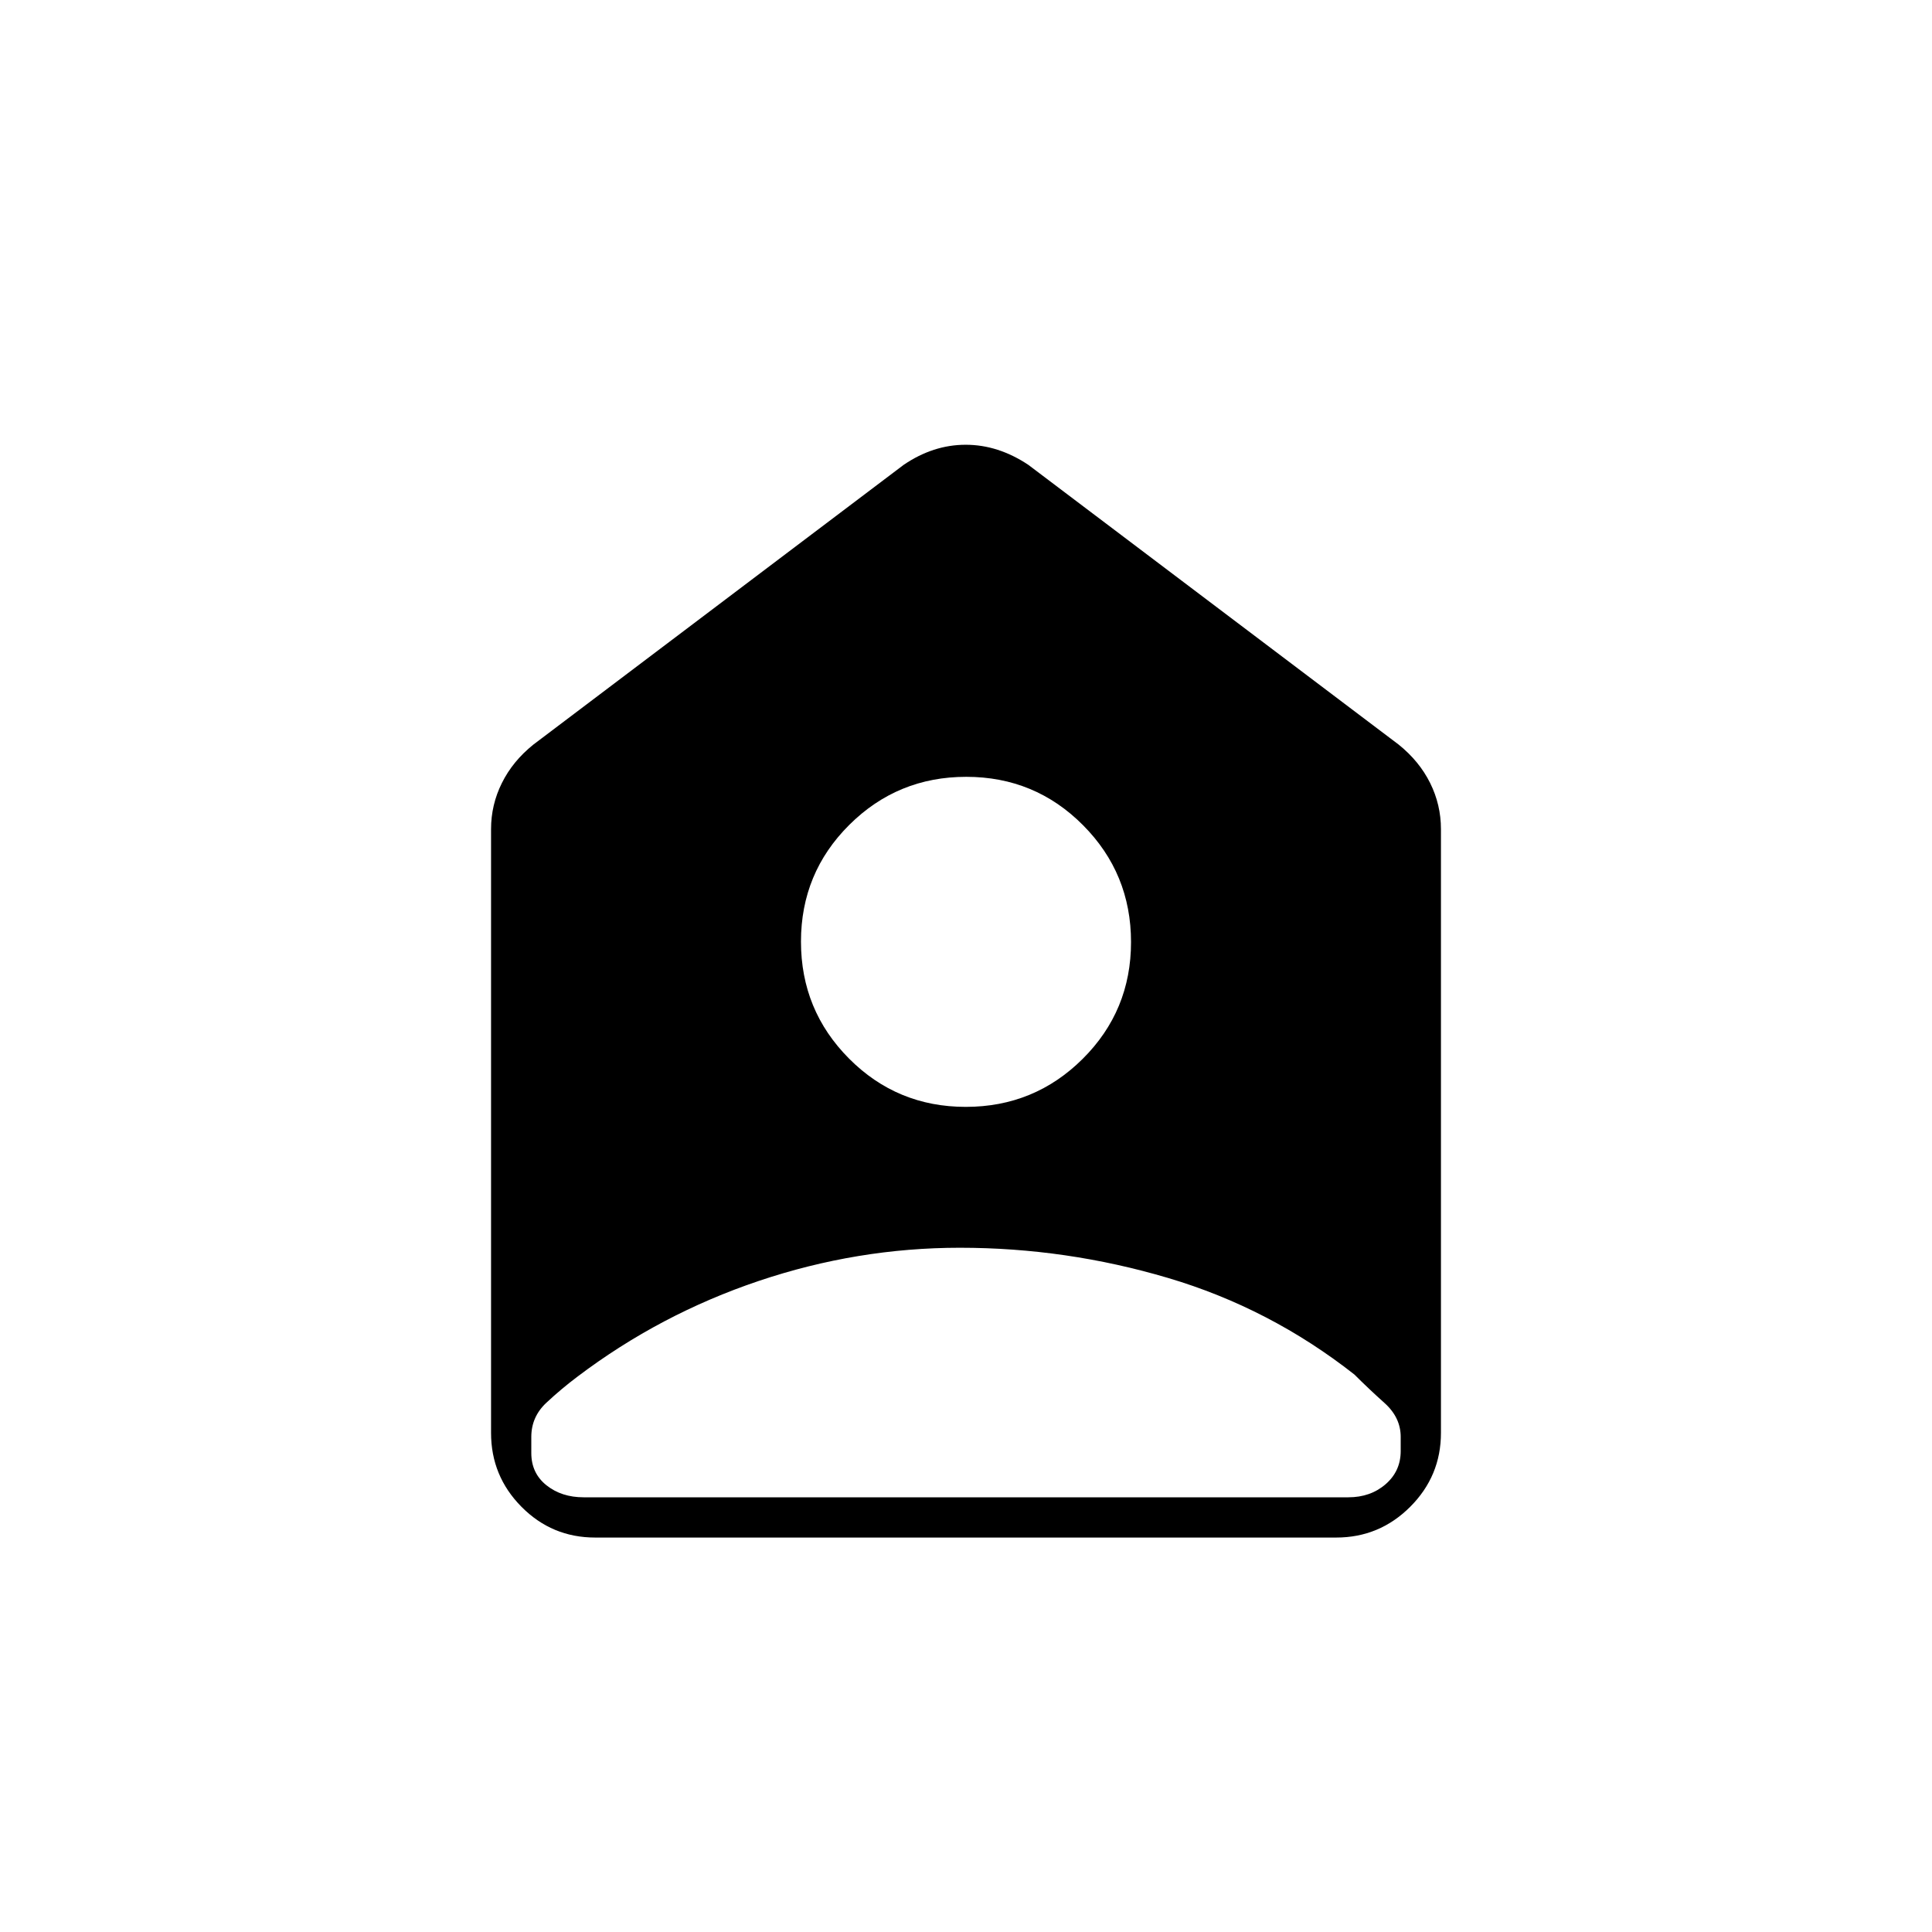 <svg xmlns="http://www.w3.org/2000/svg" height="20" viewBox="0 -960 960 960" width="20"><path d="M479.88-410Q514-410 538-433.88t24-58Q562-526 538.12-550t-58-24Q446-574 422-550.12t-24 58Q398-458 421.88-434t58 24ZM477-340q-51 0-100 16.5T287-276q-8 6-15.5 13t-7.5 17v8q0 10 7.5 16t18.5 6h380q11 0 18.5-6.5T696-239v-7q0-9.63-8-16.82-8-7.18-15-14.18-42-33-92.63-48-50.63-15-103.37-15ZM295.72-196q-21.47 0-36.59-15.27Q244-226.55 244-248v-300q0-12.1 5.38-22.92Q254.75-581.75 265-590l184-139q14.68-10 30.84-10T511-729l184 139q10.25 8.25 15.63 19.08Q716-560.1 716-548v300q0 21.45-15.29 36.73Q685.43-196 663.96-196H295.72Z"/></svg>